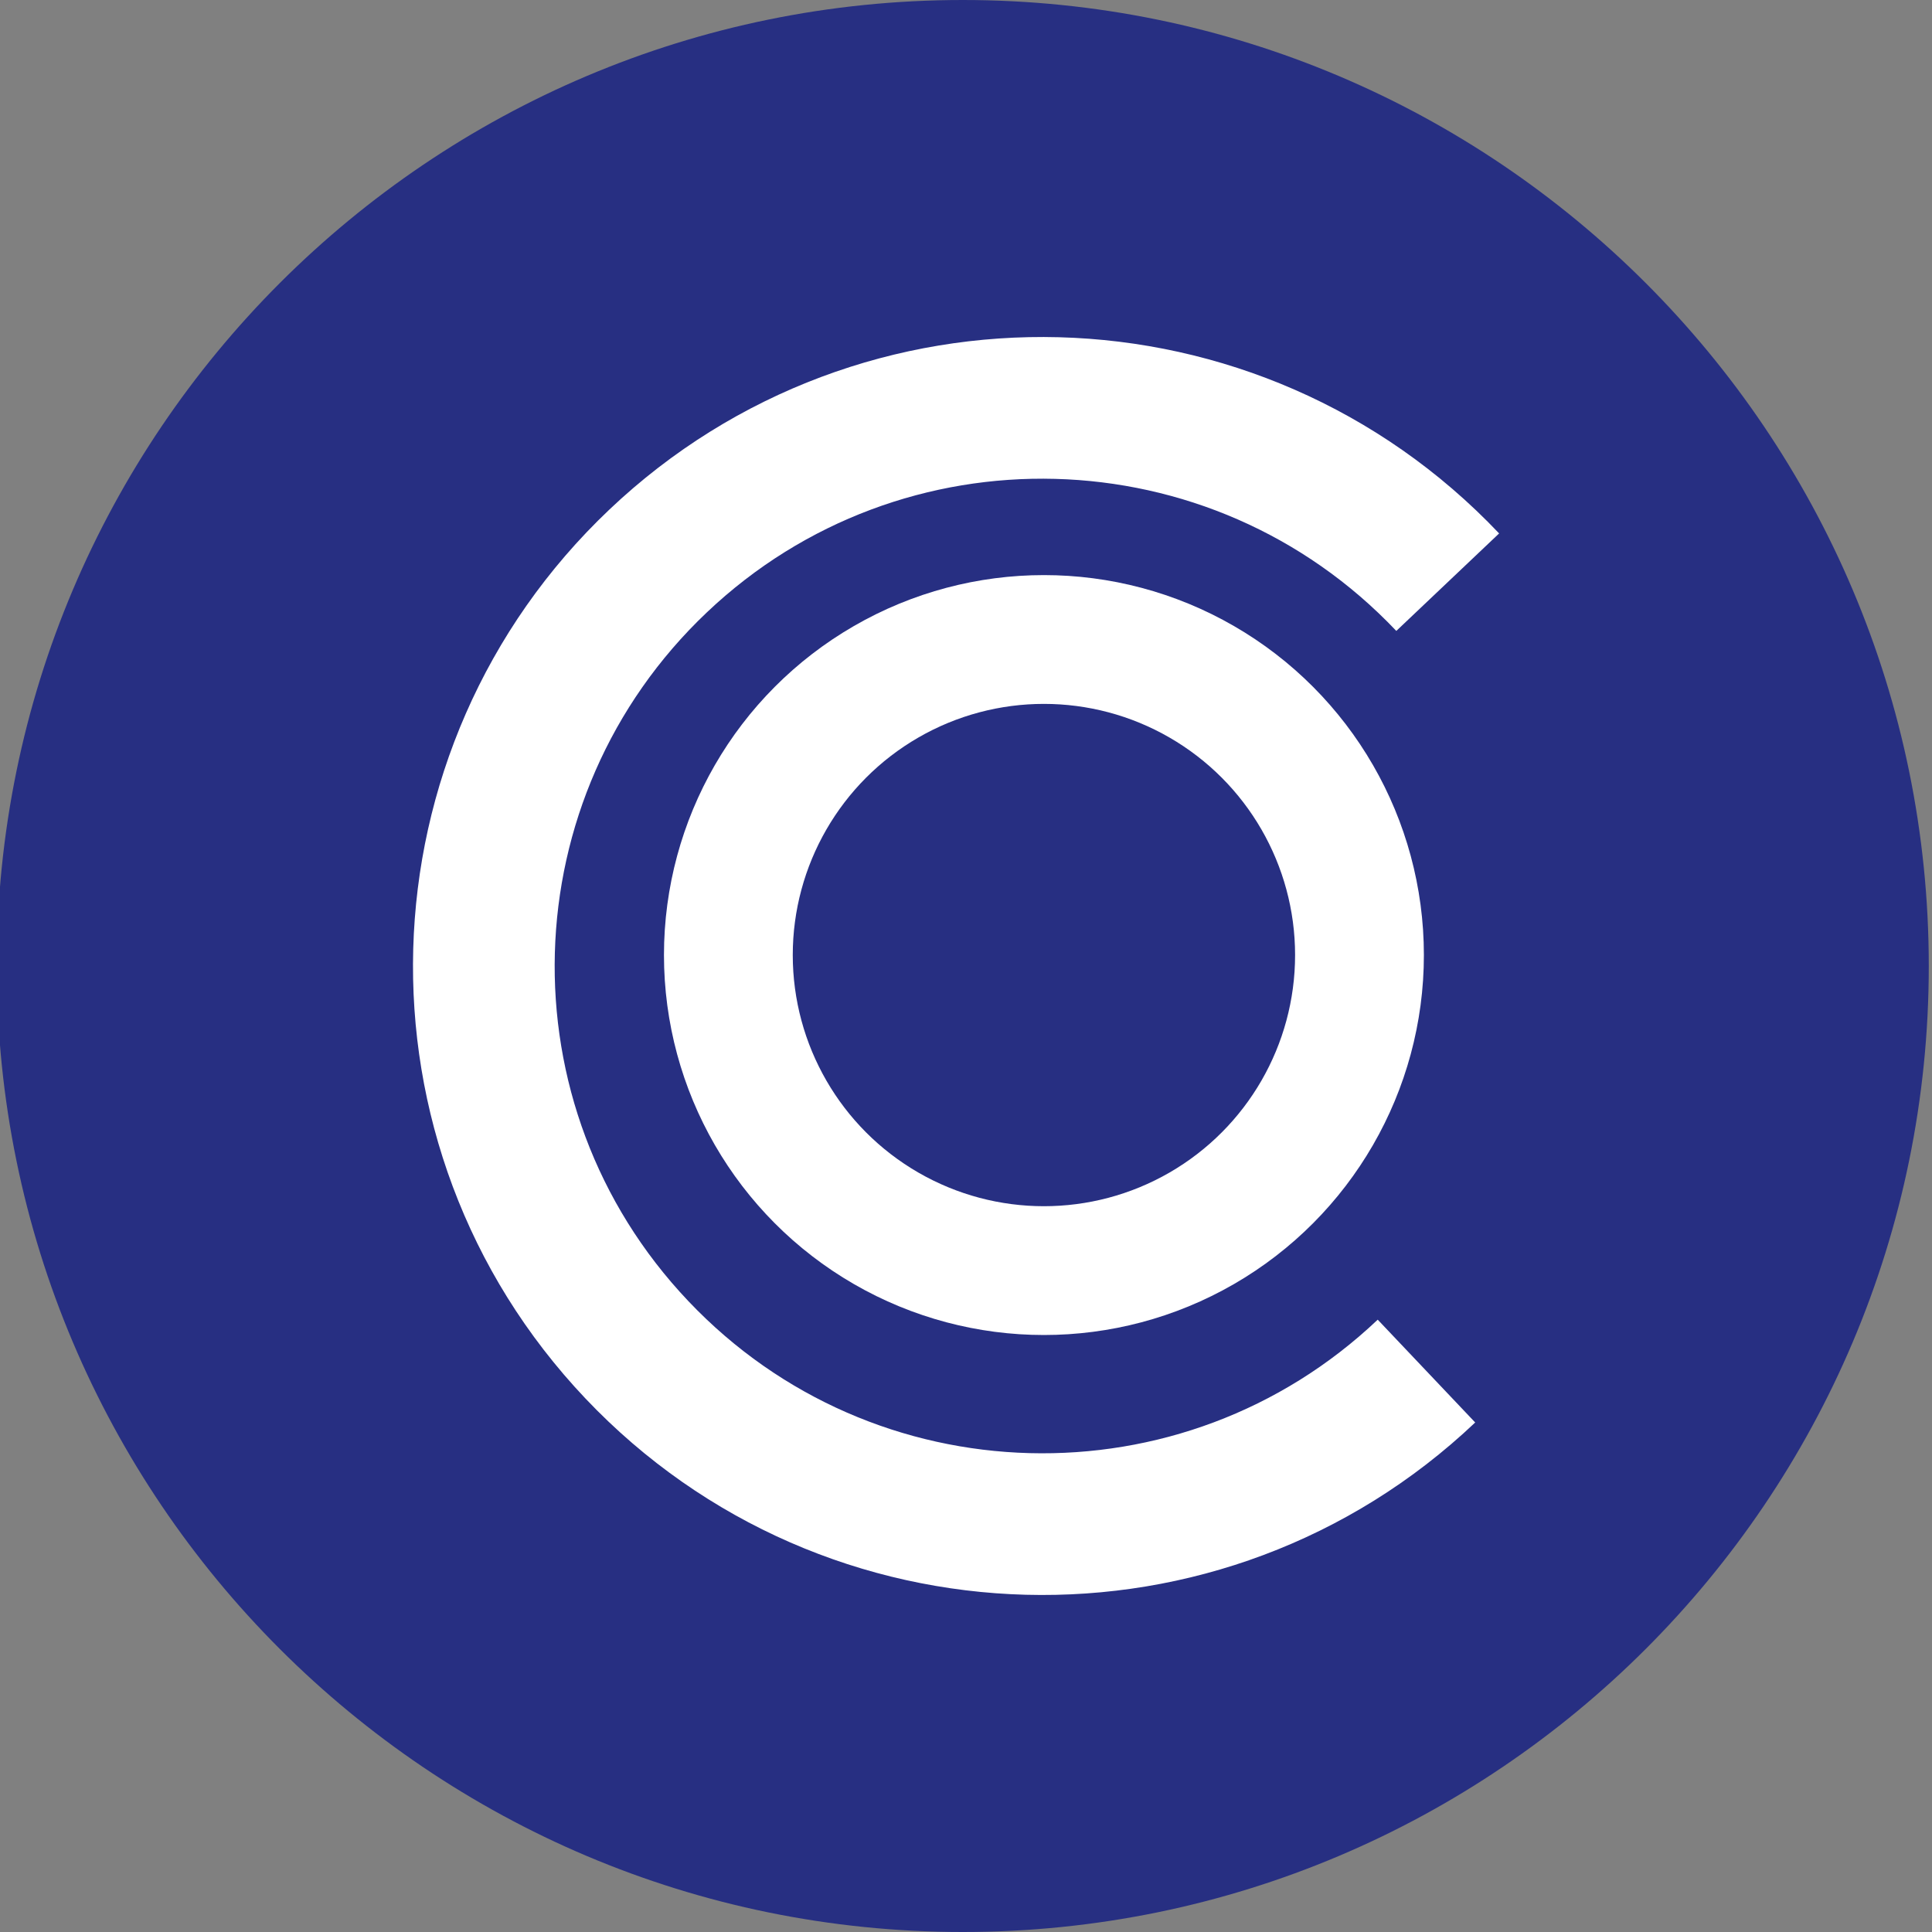 <?xml version="1.0" encoding="utf-8"?>
<!-- Generator: Adobe Illustrator 27.0.0, SVG Export Plug-In . SVG Version: 6.00 Build 0)  -->
<svg version="1.1" id="Layer_1" xmlns="http://www.w3.org/2000/svg" xmlns:xlink="http://www.w3.org/1999/xlink" x="0px" y="0px"
	 viewBox="0 0 300 300" style="enable-background:new 0 0 300 300;" xml:space="preserve">
<rect x="0" y="0" width="300" height="300" fill="#808080" stroke="none"/>
<style type="text/css">
	.st0{fill:#272F82;}
	.st1{fill:none;stroke:#2366CC;stroke-width:25;stroke-miterlimit:10;}
	.st2{fill:#2366CC;stroke:#2366CC;stroke-width:15;stroke-linecap:round;stroke-miterlimit:10;}
	.st3{fill:none;stroke:#FFFFFF;stroke-width:20;stroke-miterlimit:10;}
	.st4{fill:none;stroke:#FFFFFF;stroke-width:22;stroke-miterlimit:10;}
</style>
<path class="st0" d="M149.5,300L149.5,300c-82.8,0-150-67.2-150-150l0,0c0-82.8,67.2-150,150-150l0,0c82.8,0,150,67.2,150,150l0,0
	C299.5,232.8,232.3,300,149.5,300z"/>
<circle class="st1" cx="-1800" cy="180.5" r="78"/>
<path class="st1" d="M-1705.5,283.2c-55.3,52.4-142.6,50.1-195-5.2s-50.1-142.6,5.2-195c55.3-52.4,142.6-50.1,195,5.2"/>
<g>
	<path class="st2" d="M-1646.2,316.2h-11.2V158.7h11.2v31.9c11.9-23.8,32.2-35.7,60.9-35.7c19.6,0,36.1,6.8,49.3,20.3
		c13.3,13.5,19.9,30,19.9,49.4v91.7h-11.2v-91.7c0-16.1-5.7-30.1-17-42s-25-17.9-41.1-17.9s-30.3,5.9-42.5,17.9
		c-12.2,11.9-18.4,25.9-18.4,42V316.2z"/>
	<path class="st2" d="M-1417.6,308.5v9.8c-16.6,0-30.7-5.5-42.3-16.6c-11.7-11.1-17.5-25.2-17.5-42.5V95.3h11.2V159h48.3v9.8h-48.3
		v90.3c0,14.2,4.7,26,14.2,35.4C-1442.7,303.8-1431.2,308.5-1417.6,308.5z"/>
	<path class="st2" d="M-1374.2,295c-16.1-16.7-24.2-36.1-24.2-58.3c0-22.2,8.2-41.4,24.5-57.6c16.3-16.2,36-24.3,59-24.3
		s42.6,8.1,58.8,24.3c16.2,16.2,24.3,35.5,24.3,57.8c0,22.3-7.9,41.7-23.8,58.3s-35.1,24.9-57.8,24.9h-3.2
		C-1338.9,320-1358.1,311.7-1374.2,295z M-1243,237.6c0-19.7-7.1-36.8-21.2-51.3c-14.1-14.5-31-21.7-50.6-21.7s-36.6,7.3-50.9,21.9
		c-14.3,14.6-21.5,31.7-21.5,51.3s7.2,36.6,21.5,50.9s31.4,21.5,51.1,21.5c19.7,0,36.6-7.2,50.6-21.5
		C-1250,274.4-1243,257.3-1243,237.6z"/>
	<path class="st2" d="M-1164.2,164.3c-6.1,0-11.4,2-16.1,5.9c-4.7,4-7,8.9-7,14.7s2.6,11.2,7.9,16.1s11.6,9.4,18.9,13.5
		s14.8,8.5,22.2,13.1c7.5,4.7,13.8,10.6,19.1,17.9c5.2,7.2,7.9,15.5,7.9,24.8c0,13.8-5.2,25.5-15.6,35.2
		c-10.4,9.7-22.9,14.5-37.6,14.5c-9.3,0-18-2-26.1-6.1c-8.1-4.1-13.9-9.5-17.7-16.3v-16.8c8.9,19.6,23.1,29.4,42.7,29.4
		c12.1,0,22.3-3.7,30.6-11.2c8.3-7.5,12.4-15.8,12.4-25c0-9.2-2.6-17-7.9-23.3s-11.6-11.7-19.1-16.1c-7.5-4.4-14.9-8.8-22.2-13.1
		c-7.3-4.3-13.7-9.6-18.9-15.8s-7.9-13.4-7.9-21.7s3.3-15.3,10-21c6.7-5.7,15.2-8.6,25.7-8.6s19.5,4.1,26.9,12.2v14.4
		C-1143.4,169.9-1152.8,164.3-1164.2,164.3z"/>
	<path class="st2" d="M-1062.7,295c-16.1-16.7-24.2-36.1-24.2-58.3c0-22.2,8.2-41.4,24.5-57.6c16.3-16.2,36-24.3,59-24.3
		s42.6,8.1,58.8,24.3c16.2,16.2,24.3,35.5,24.3,57.8c0,22.3-7.9,41.7-23.8,58.3s-35.1,24.9-57.8,24.9h-3.2
		C-1027.4,320-1046.6,311.7-1062.7,295z M-931.5,237.6c0-19.7-7.1-36.8-21.2-51.3c-14.1-14.5-31-21.7-50.6-21.7
		c-19.6,0-36.6,7.3-50.9,21.9c-14.3,14.6-21.5,31.7-21.5,51.3s7.2,36.6,21.5,50.9s31.4,21.5,51.1,21.5c19.7,0,36.6-7.2,50.6-21.5
		C-938.5,274.4-931.5,257.3-931.5,237.6z"/>
</g>
<g>
	<circle class="st3" cx="162.1" cy="148.3" r="49"/>
	<path class="st4" d="M221.5,212.9c-34.7,32.9-89.6,31.5-122.6-3.3S67.5,120,102.2,87.1s89.6-31.5,122.6,3.3"/>
</g>
</svg>
